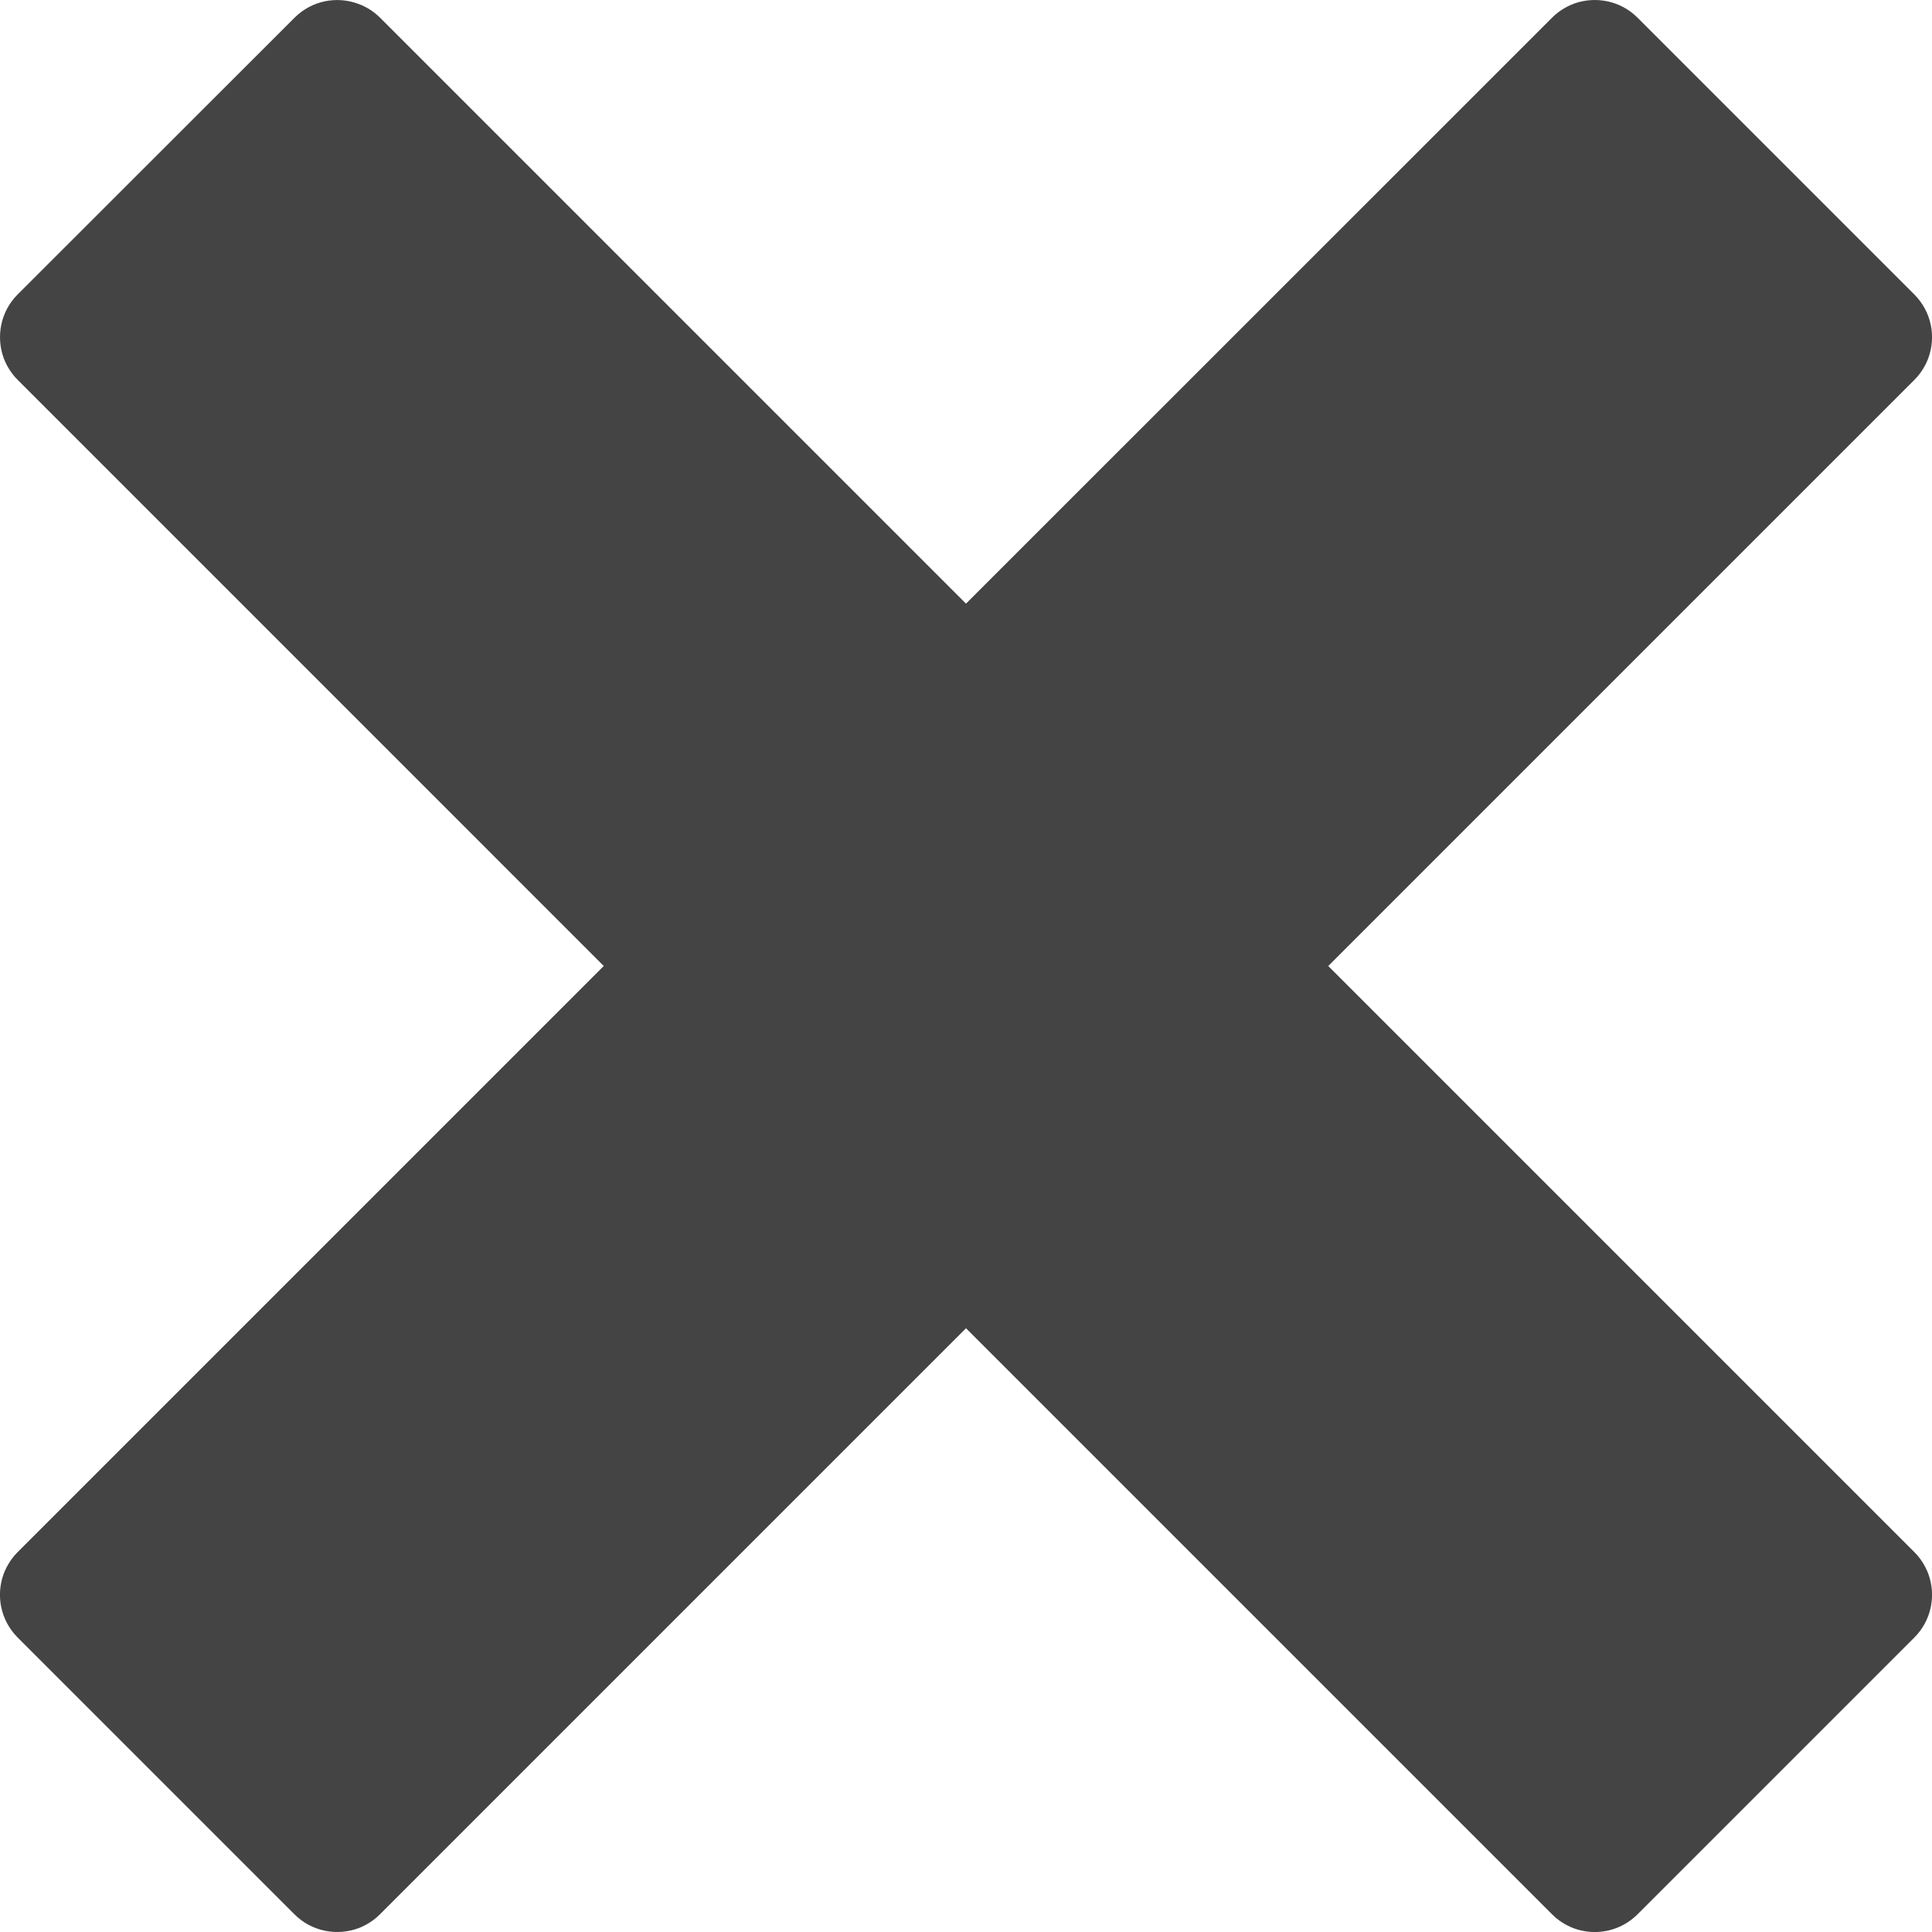 <svg xmlns="http://www.w3.org/2000/svg" width="32" height="32" viewBox="0 0 32 32"><path d="M31.708 25.708L22 16l9.708-9.708c.105-.105.18-.227.23-.357.132-.356.056-.77-.23-1.057L27.122.292c-.286-.286-.702-.36-1.057-.23-.13.05-.252.125-.357.23L16 9.998 6.292.29C6.187.188 6.065.11 5.935.064c-.356-.133-.77-.057-1.057.23L.292 4.877c-.286.286-.36.702-.23 1.057.05.13.125.252.23.357L10 16 .292 25.708c-.104.105-.18.227-.23.357-.132.355-.056.77.23 1.057l4.586 4.586c.286.286.702.36 1.057.23.13-.05.252-.125.357-.23L16 22l9.708 9.708c.105.105.227.18.357.23.356.132.77.056 1.057-.23l4.586-4.586c.286-.286.362-.702.23-1.057-.05-.13-.125-.252-.23-.357z" fill="#444"/></svg>